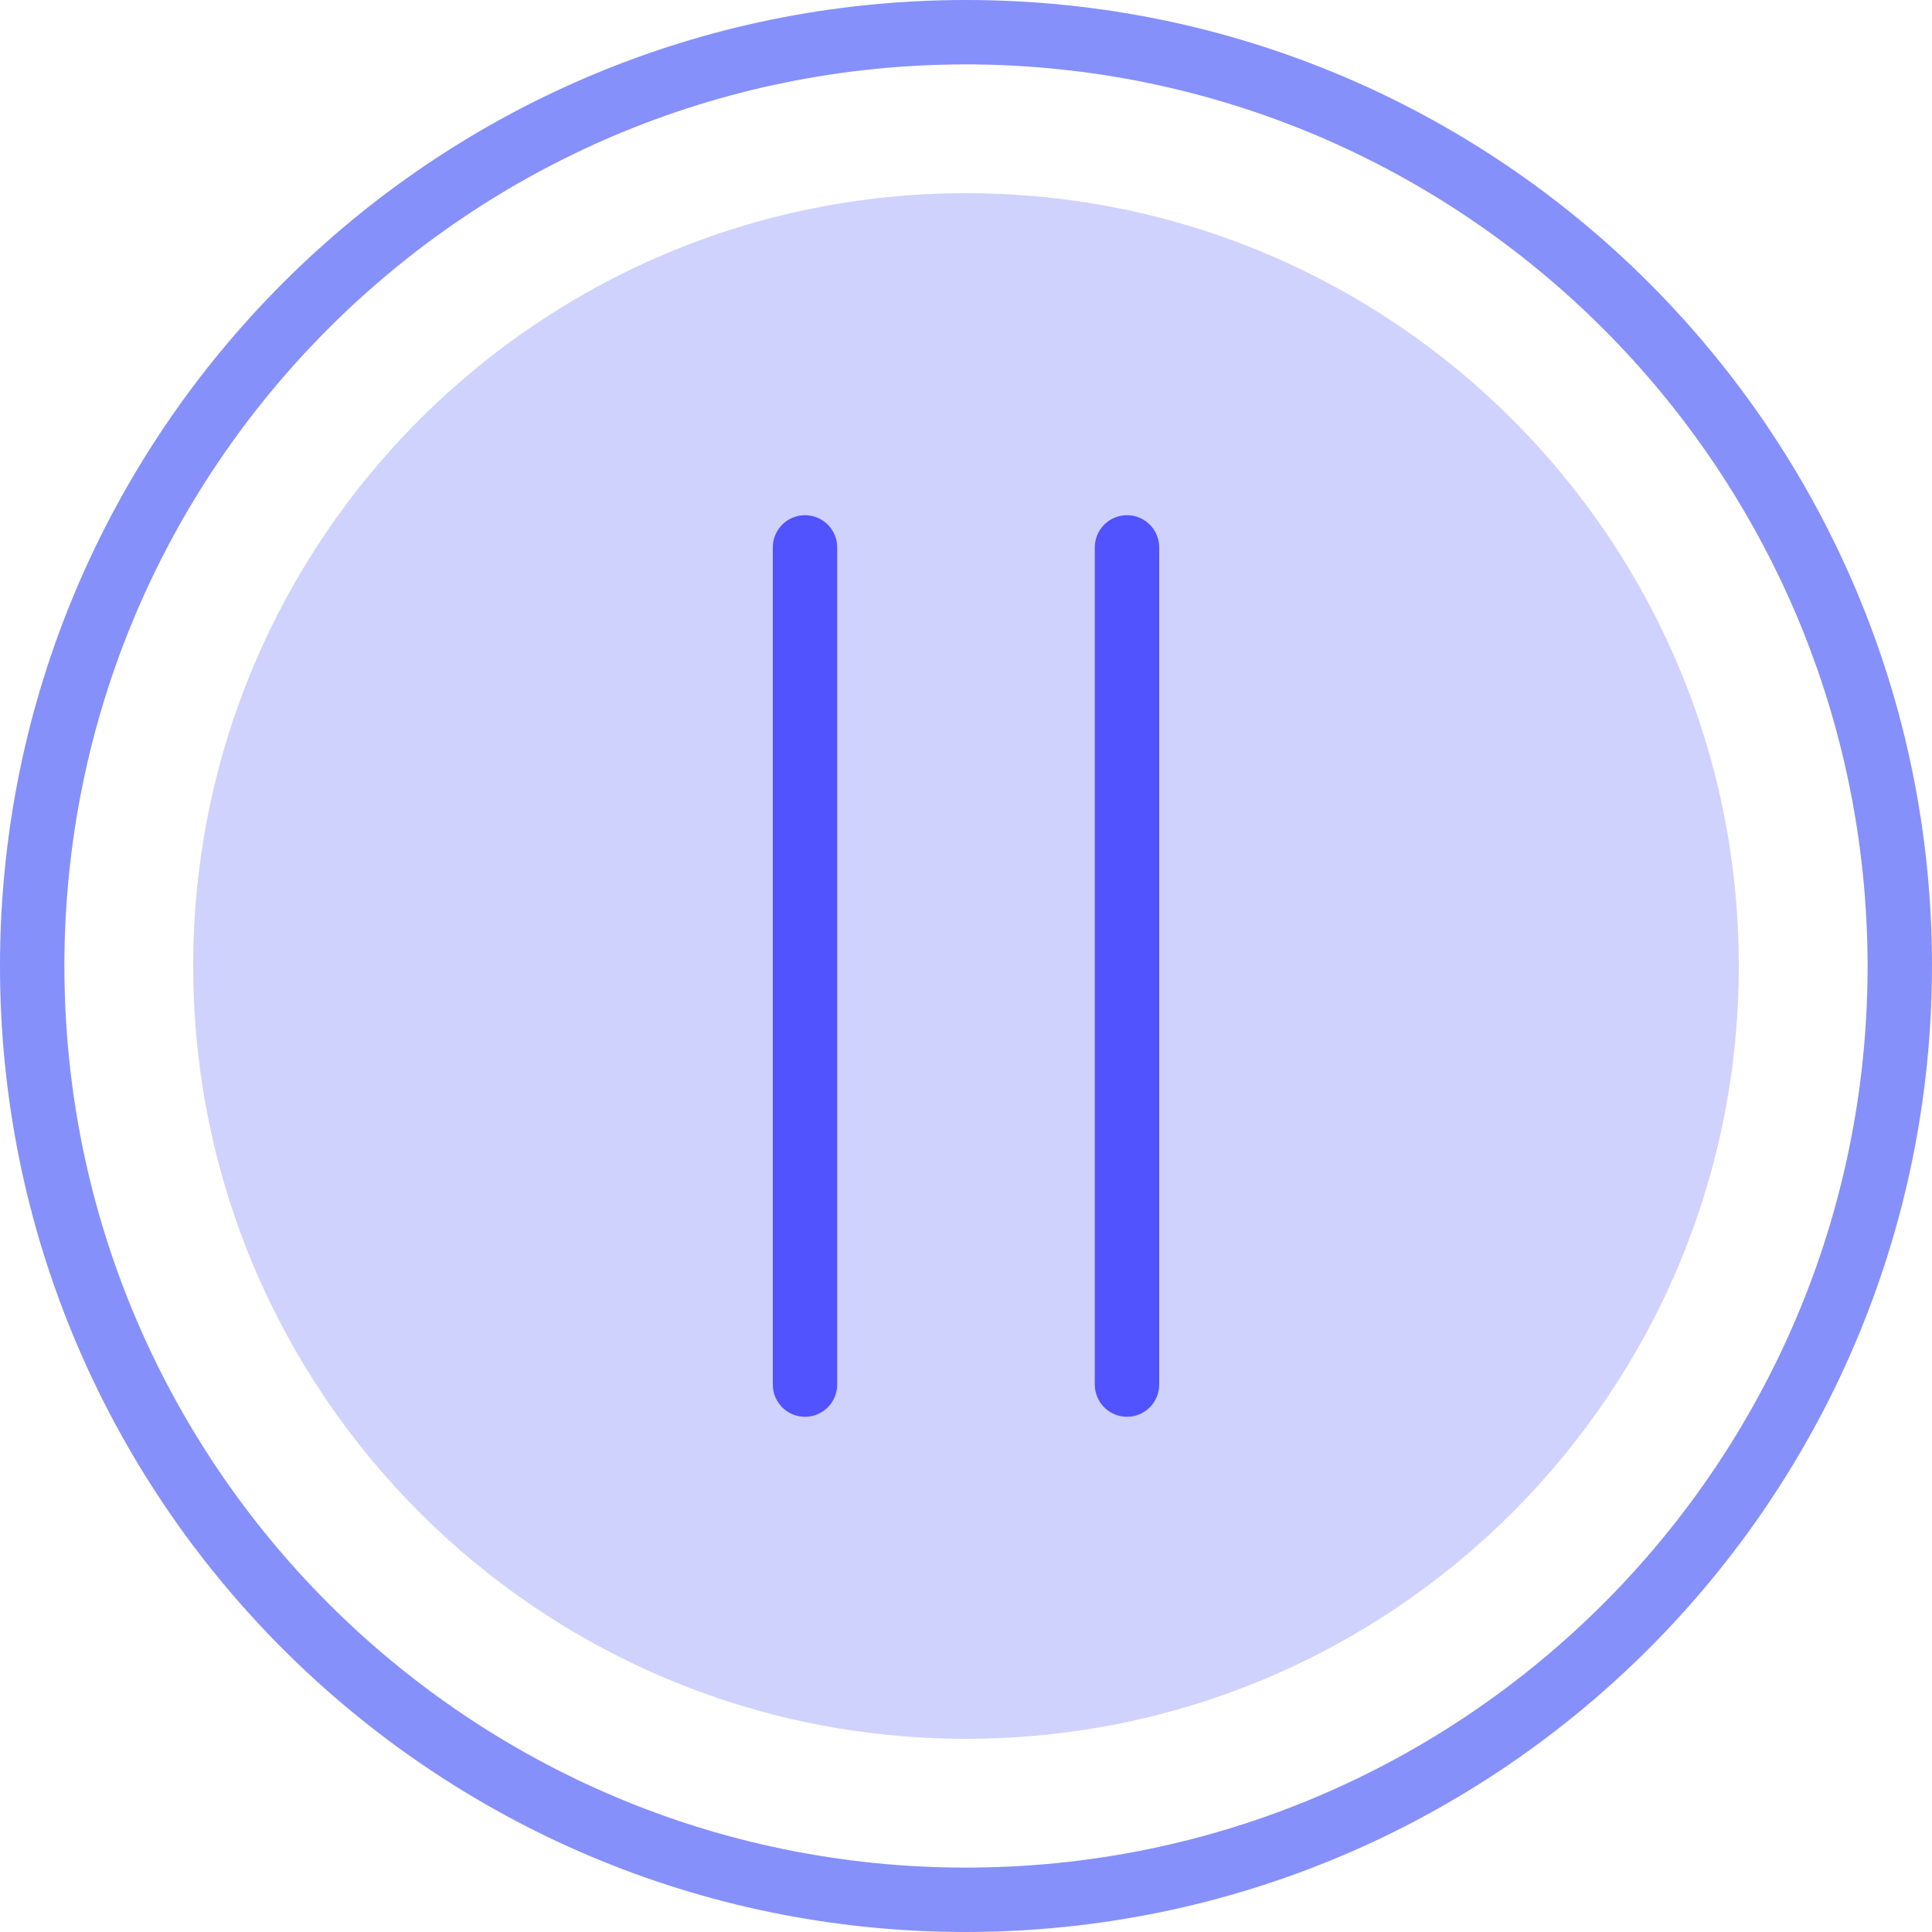 <svg height="480pt" viewBox="0 0 480 480" width="480pt" xmlns="http://www.w3.org/2000/svg"><path d="m432 240c0 106.039-85.961 192-192 192s-192-85.961-192-192 85.961-192 192-192 192 85.961 192 192zm0 0" fill="#cfd2fc"/><path d="m240 480c-132.547 0-240-107.453-240-240s107.453-240 240-240 240 107.453 240 240c-.148 132.484-107.516 239.852-240 240zm0-464c-123.711 0-224 100.289-224 224s100.289 224 224 224 224-100.289 224-224c-.141-123.652-100.348-223.859-224-224zm0 0" fill="#8690fa"/><g fill="#5153ff"><path d="m200 352c-4.418 0-8-3.582-8-8v-208c0-4.418 3.582-8 8-8s8 3.582 8 8v208c0 4.418-3.582 8-8 8zm0 0"/><path d="m280 352c-4.418 0-8-3.582-8-8v-208c0-4.418 3.582-8 8-8s8 3.582 8 8v208c0 4.418-3.582 8-8 8zm0 0"/></g></svg>